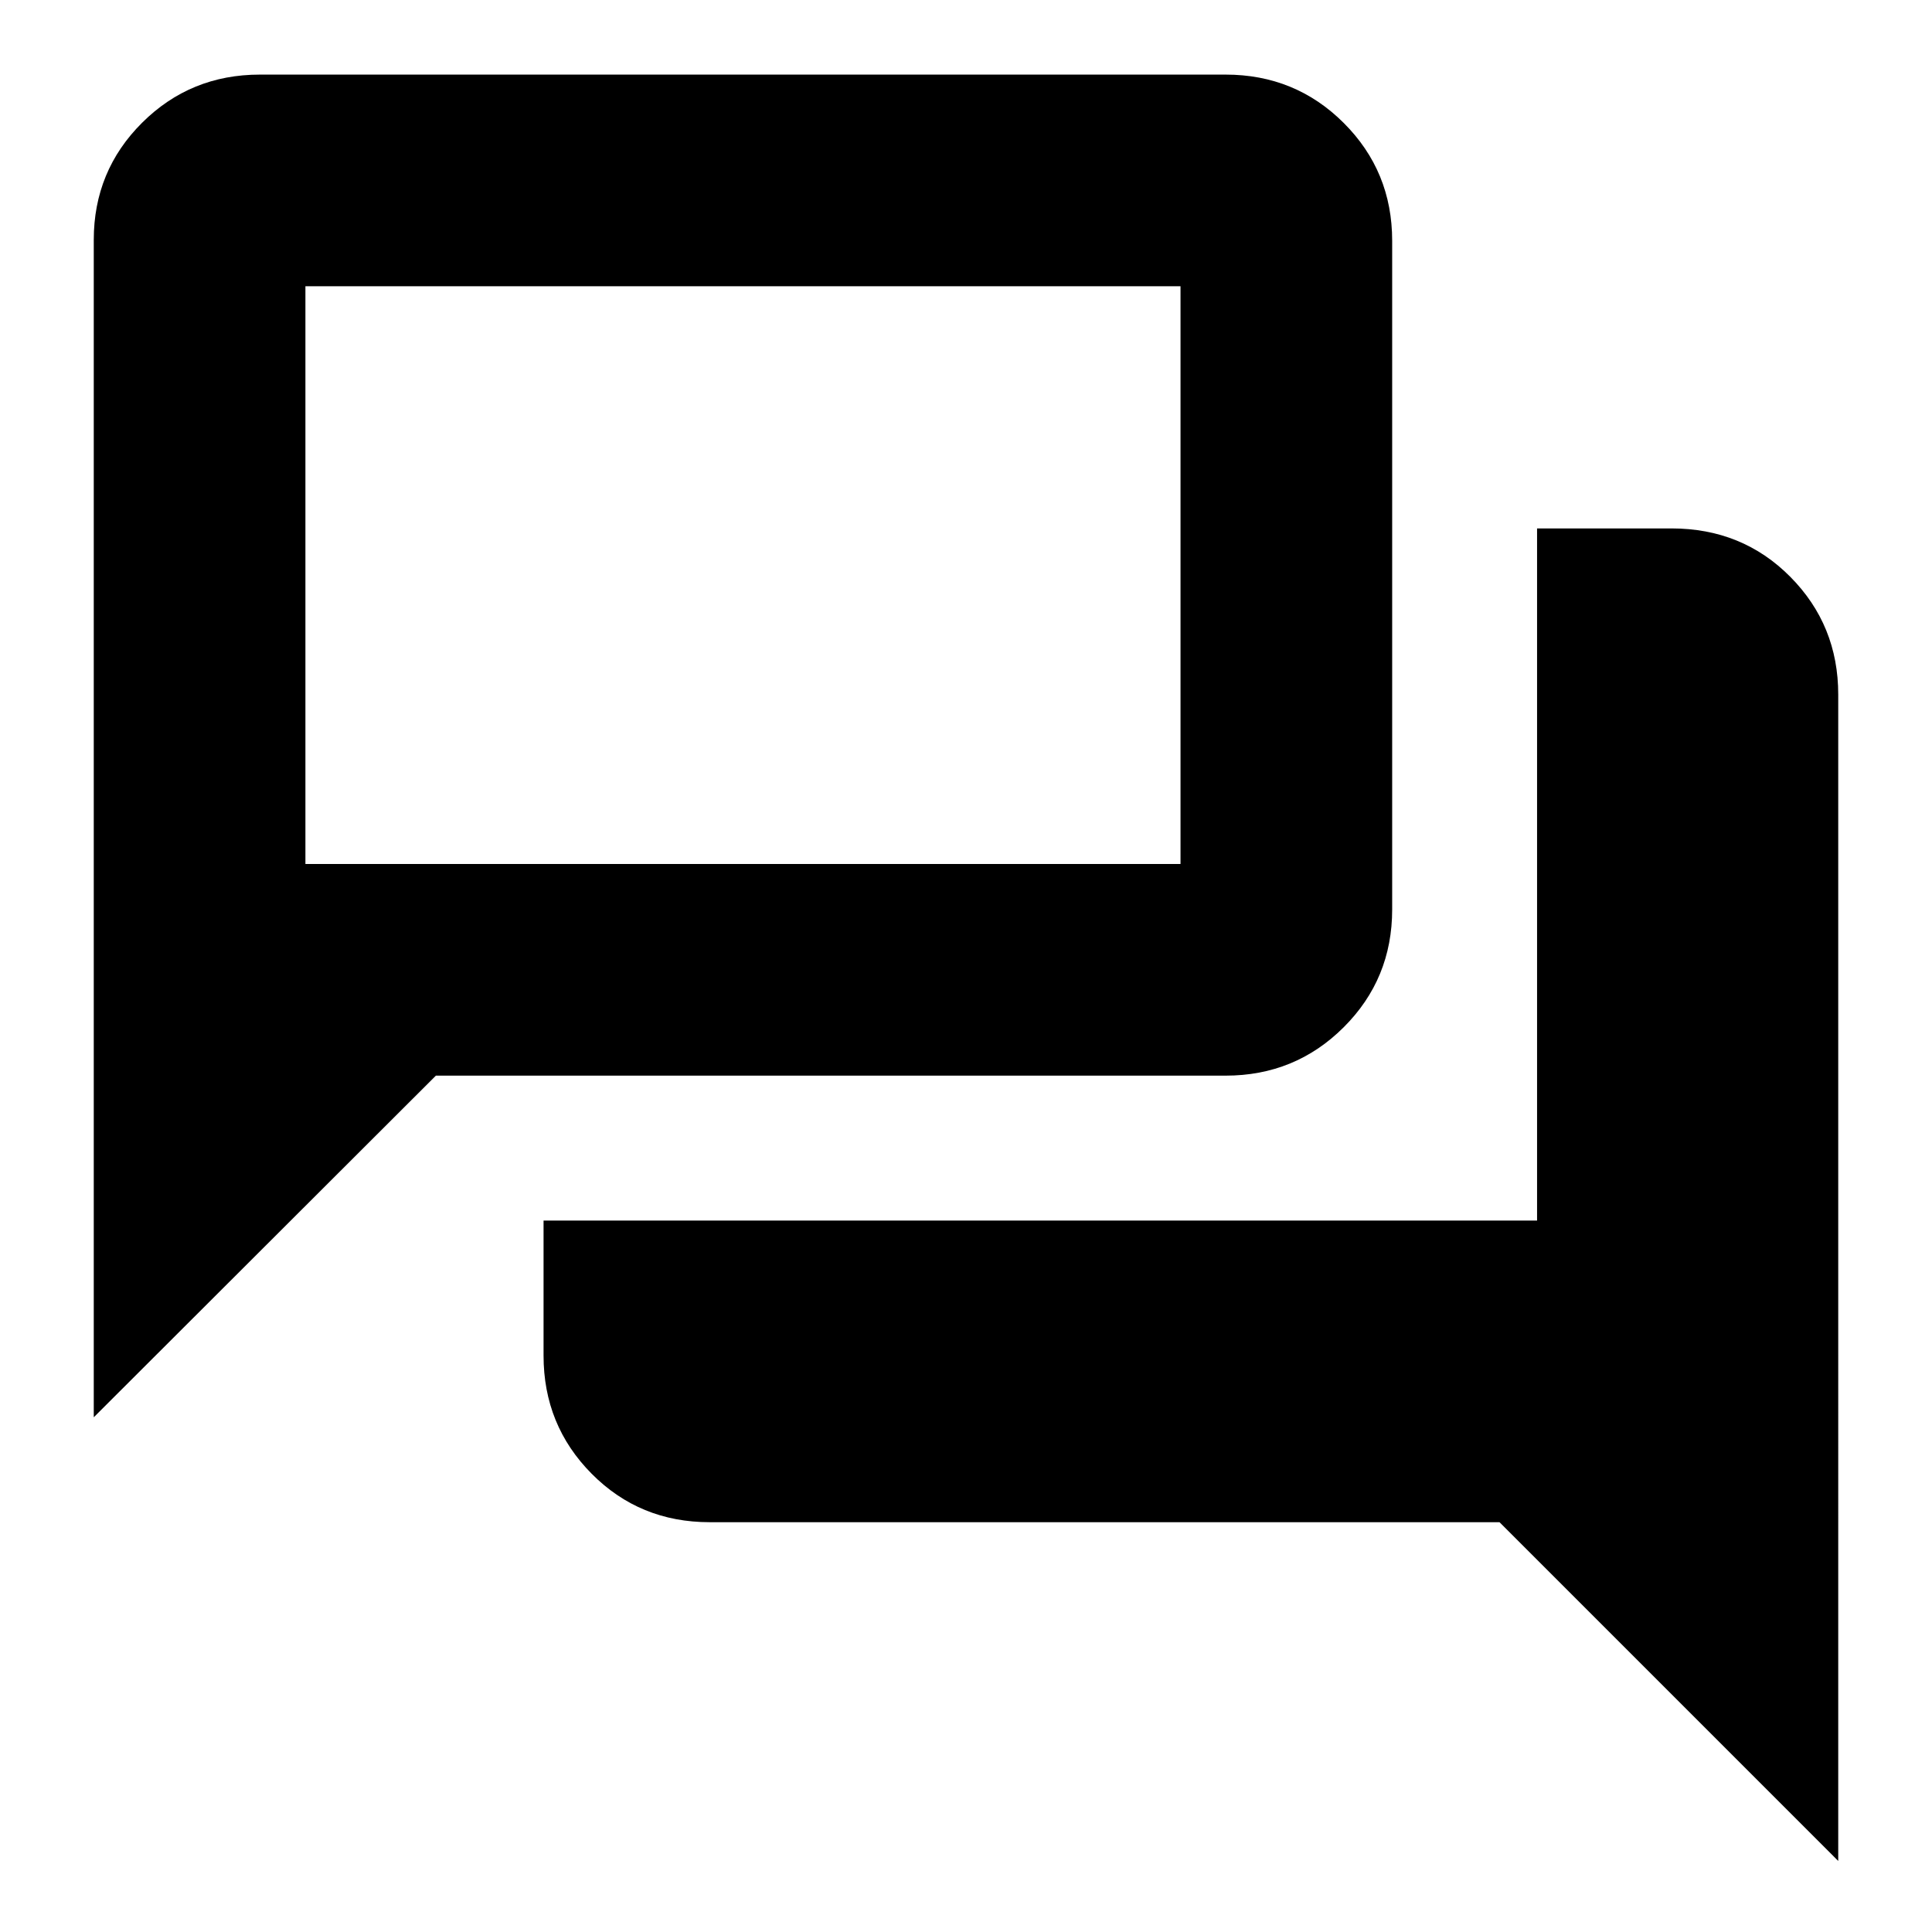<svg xmlns="http://www.w3.org/2000/svg" height="20" viewBox="0 -960 960 960" width="20"><path d="M352.63-203.63q-34.77 0-58.66-24.1-23.88-24.1-23.88-58.68v-67.11h493.67v-343.91h66.8q35.17 0 59.01 24.03 23.84 24.03 23.84 58.51V-35.3L745.09-203.63H352.63ZM46.59-255.76v-585.03q0-34.31 24.03-58.23 24.03-23.91 58.51-23.91h479.85q34.65 0 58.71 24.03 24.07 24.03 24.07 58.51v332.32q0 34.49-24.1 58.52t-58.68 24.03H216.59l-170 169.76Zm540-274.94v-287.06H151.76v287.06h434.83Zm-434.83 0v-287.06 287.06Z"/></svg>